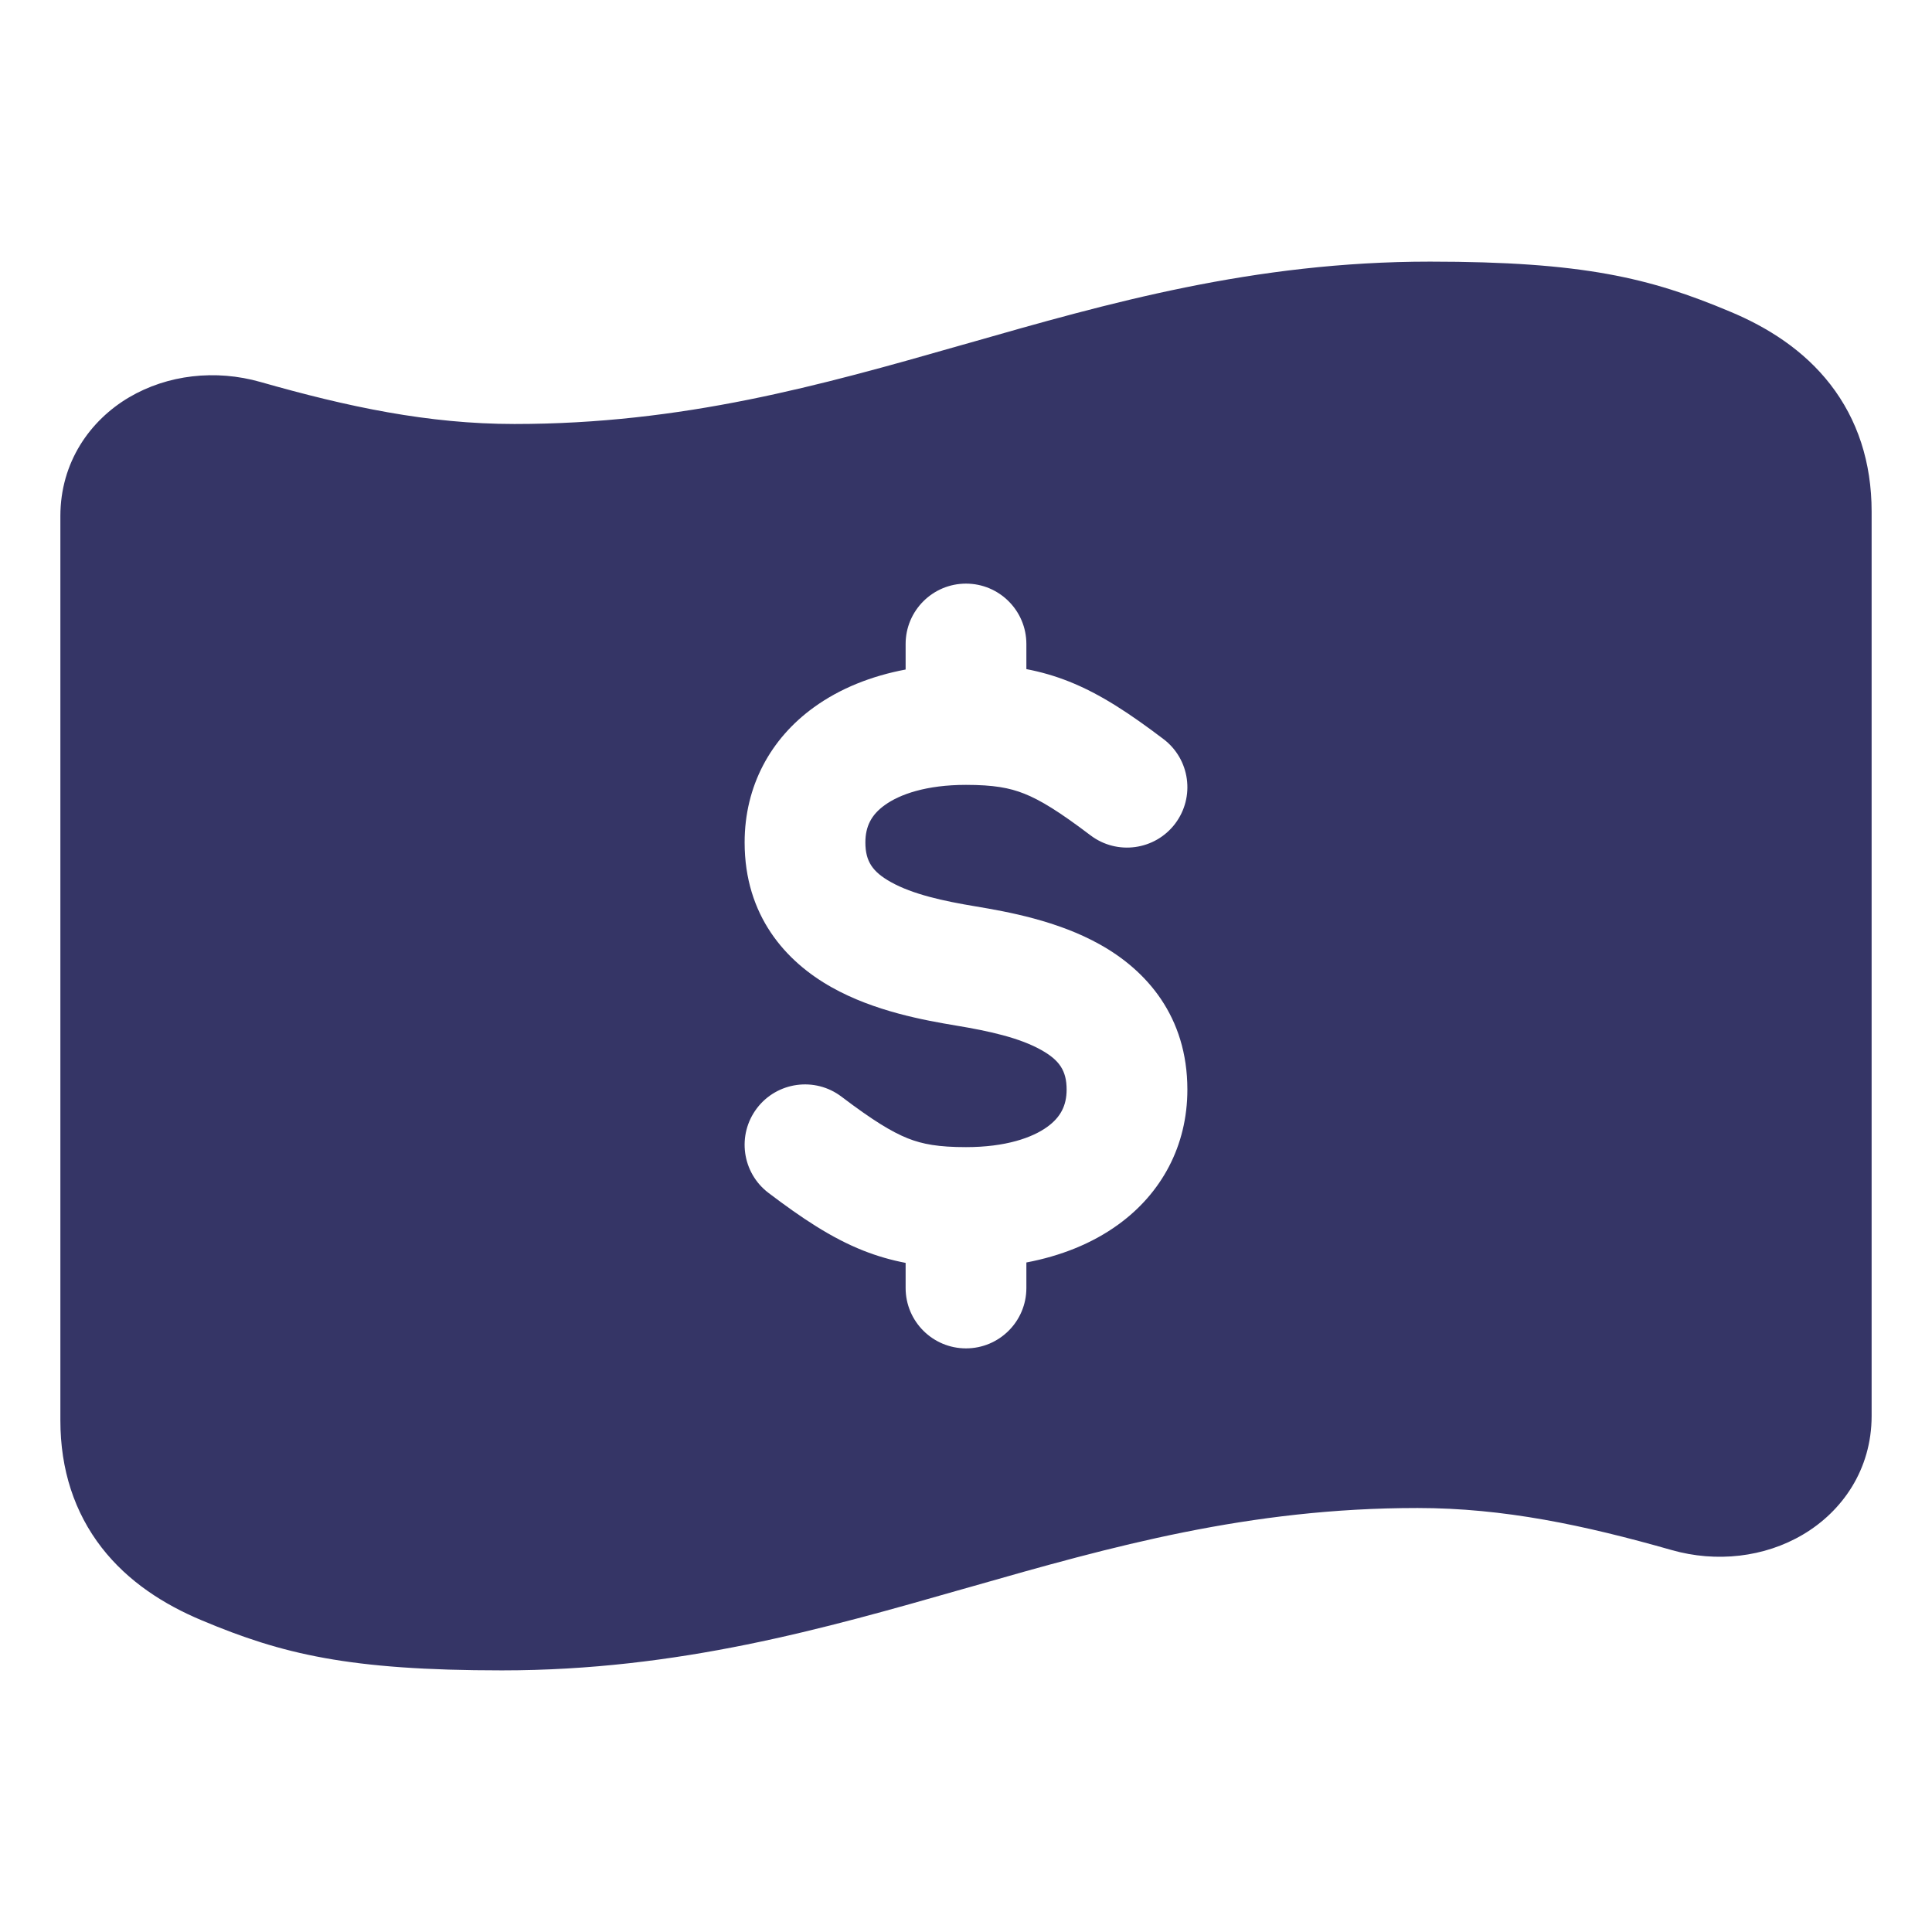 <svg width="24" height="24" viewBox="0 0 24 24" fill="none" xmlns="http://www.w3.org/2000/svg">
<path fill-rule="evenodd" clip-rule="evenodd" d="M12.033 4.262C13.761 3.768 15.571 3.25 17.764 3.25C19.665 3.25 20.495 3.452 21.489 3.87C21.96 4.066 22.407 4.35 22.737 4.775C23.075 5.211 23.25 5.743 23.25 6.355V17.589C23.25 18.256 22.884 18.776 22.395 19.064C21.919 19.345 21.323 19.414 20.765 19.255C19.68 18.946 18.681 18.733 17.609 18.733C15.517 18.733 13.821 19.208 12.056 19.713L11.967 19.738C10.239 20.232 8.429 20.75 6.236 20.75C4.335 20.75 3.505 20.548 2.51 20.13C2.04 19.934 1.593 19.65 1.263 19.225C0.925 18.789 0.75 18.257 0.75 17.645V6.411C0.75 5.744 1.116 5.223 1.605 4.935C2.081 4.655 2.677 4.586 3.235 4.745C4.32 5.054 5.319 5.267 6.391 5.267C8.483 5.267 10.179 4.792 11.944 4.287L12.033 4.262ZM12.75 8V8.312C12.927 8.346 13.1 8.395 13.277 8.465C13.675 8.623 14.041 8.869 14.453 9.181C14.783 9.431 14.848 9.901 14.598 10.232C14.348 10.562 13.877 10.627 13.547 10.377C13.159 10.083 12.925 9.939 12.723 9.859C12.539 9.786 12.341 9.75 12 9.75C11.507 9.75 11.176 9.867 10.99 10.002C10.826 10.12 10.75 10.264 10.75 10.465C10.75 10.702 10.841 10.831 11.066 10.957C11.339 11.11 11.719 11.193 12.123 11.26C12.518 11.326 13.139 11.438 13.666 11.734C14.241 12.055 14.75 12.626 14.75 13.535C14.75 14.236 14.427 14.825 13.89 15.213C13.563 15.45 13.172 15.603 12.75 15.683V16C12.75 16.414 12.414 16.75 12 16.75C11.586 16.75 11.25 16.414 11.25 16V15.688C11.073 15.654 10.9 15.605 10.723 15.535C10.325 15.377 9.959 15.131 9.547 14.819C9.217 14.569 9.152 14.099 9.402 13.768C9.652 13.438 10.123 13.373 10.453 13.623C10.841 13.917 11.075 14.06 11.277 14.141C11.461 14.214 11.659 14.25 12 14.25C12.493 14.25 12.824 14.133 13.01 13.998C13.173 13.88 13.25 13.736 13.25 13.535C13.25 13.299 13.159 13.169 12.934 13.043C12.661 12.89 12.281 12.807 11.877 12.74C11.481 12.674 10.861 12.562 10.334 12.266C9.759 11.945 9.25 11.374 9.25 10.465C9.25 9.764 9.573 9.175 10.11 8.787C10.437 8.55 10.827 8.397 11.25 8.317V8C11.25 7.586 11.586 7.25 12 7.25C12.414 7.25 12.75 7.586 12.75 8Z" fill="#353566"/>
</svg>

